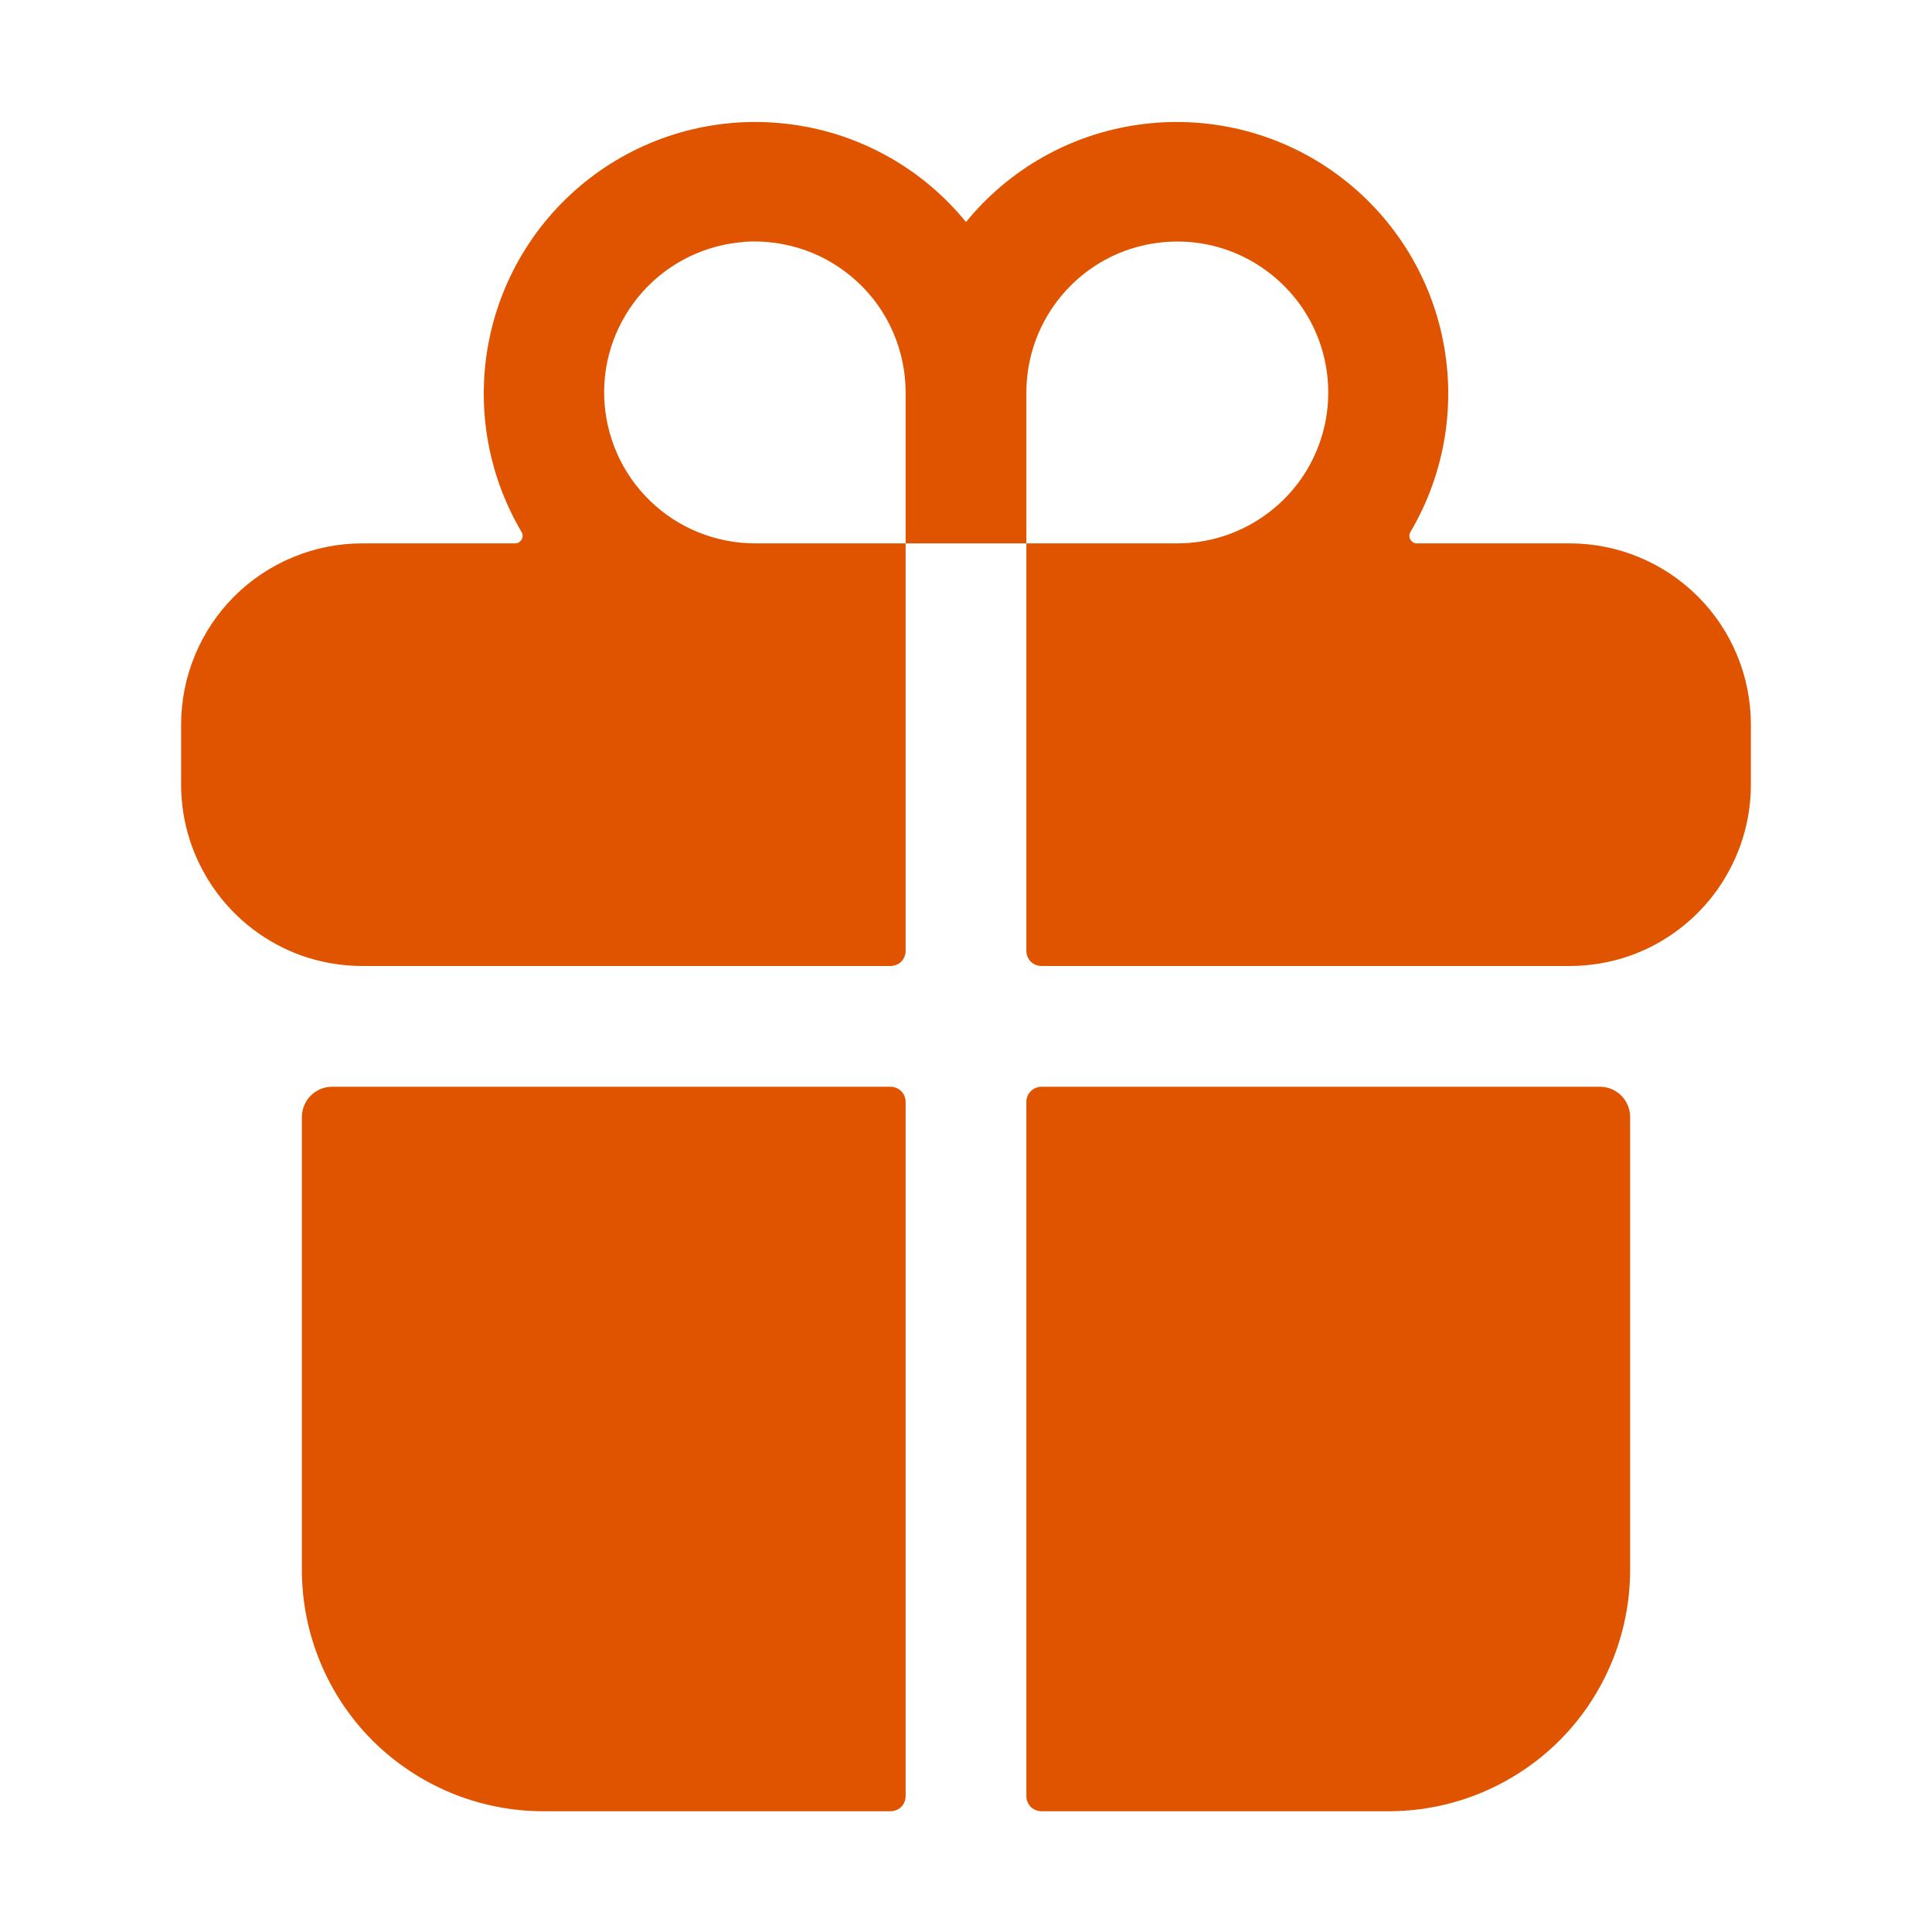 <svg width="12" height="12" viewBox="0 0 12 12" fill="none" xmlns="http://www.w3.org/2000/svg">
<path d="M1.875 9.75C1.875 10.148 2.033 10.53 2.314 10.811C2.596 11.092 2.977 11.25 3.375 11.25H5.531C5.556 11.25 5.58 11.24 5.598 11.223C5.615 11.205 5.625 11.181 5.625 11.156V6.844C5.625 6.819 5.615 6.795 5.598 6.778C5.58 6.76 5.556 6.75 5.531 6.75H2.062C2.013 6.75 1.965 6.77 1.93 6.805C1.895 6.84 1.875 6.888 1.875 6.938V9.75ZM5.625 5.906V3.375H6.375V5.906C6.375 5.931 6.385 5.955 6.402 5.973C6.42 5.99 6.444 6 6.469 6H9.75C9.878 6 10.005 5.978 10.125 5.936C10.344 5.858 10.534 5.714 10.668 5.524C10.802 5.334 10.875 5.108 10.875 4.875V4.5C10.875 4.202 10.757 3.916 10.546 3.705C10.335 3.494 10.048 3.375 9.75 3.375H8.8C8.792 3.375 8.784 3.373 8.777 3.369C8.77 3.364 8.764 3.358 8.76 3.351C8.756 3.344 8.754 3.336 8.754 3.328C8.754 3.32 8.756 3.312 8.76 3.305C8.977 2.938 9.047 2.504 8.957 2.087C8.867 1.671 8.623 1.305 8.274 1.061C7.925 0.817 7.496 0.715 7.075 0.774C6.653 0.832 6.269 1.049 6 1.379C5.731 1.049 5.347 0.832 4.925 0.774C4.504 0.715 4.075 0.817 3.726 1.061C3.377 1.305 3.133 1.671 3.043 2.087C2.953 2.504 3.023 2.938 3.24 3.305C3.244 3.312 3.246 3.32 3.246 3.328C3.246 3.336 3.244 3.344 3.24 3.351C3.236 3.358 3.23 3.364 3.223 3.369C3.216 3.373 3.208 3.375 3.2 3.375H2.25C1.952 3.375 1.665 3.494 1.454 3.705C1.244 3.916 1.125 4.202 1.125 4.5V4.875C1.125 5.108 1.198 5.334 1.332 5.524C1.466 5.714 1.656 5.858 1.875 5.936C1.995 5.978 2.122 6 2.25 6H5.531C5.556 6 5.58 5.99 5.598 5.973C5.615 5.955 5.625 5.931 5.625 5.906ZM6.375 2.438C6.375 2.252 6.43 2.071 6.533 1.917C6.636 1.763 6.782 1.642 6.954 1.571C7.125 1.501 7.314 1.482 7.495 1.518C7.677 1.554 7.844 1.644 7.975 1.775C8.107 1.906 8.196 2.073 8.232 2.255C8.268 2.437 8.25 2.625 8.179 2.796C8.108 2.968 7.988 3.114 7.833 3.217C7.679 3.32 7.498 3.375 7.312 3.375H6.375V2.438ZM4.62 1.502C4.749 1.493 4.878 1.511 4.999 1.553C5.121 1.596 5.232 1.664 5.326 1.751C5.421 1.839 5.496 1.945 5.547 2.063C5.598 2.181 5.625 2.309 5.625 2.438V3.375H4.688C4.445 3.374 4.212 3.28 4.038 3.111C3.864 2.943 3.762 2.713 3.753 2.471C3.744 2.229 3.83 1.993 3.992 1.812C4.153 1.632 4.379 1.521 4.62 1.503V1.502ZM6.469 11.25H8.625C9.023 11.25 9.404 11.092 9.686 10.811C9.967 10.53 10.125 10.148 10.125 9.75V6.938C10.125 6.888 10.105 6.84 10.07 6.805C10.035 6.77 9.987 6.75 9.938 6.75H6.469C6.444 6.75 6.42 6.76 6.402 6.778C6.385 6.795 6.375 6.819 6.375 6.844V11.156C6.375 11.181 6.385 11.205 6.402 11.223C6.42 11.24 6.444 11.25 6.469 11.25Z" fill="#E05400"/>
</svg>
